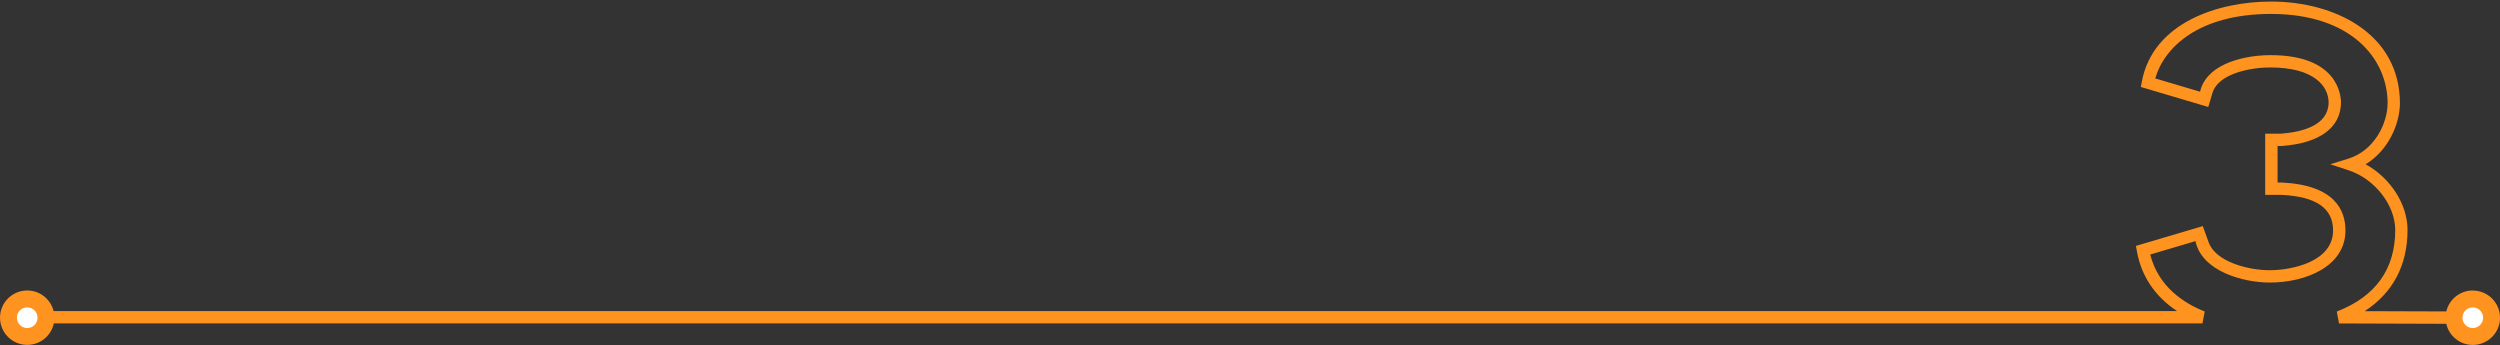 <svg width="1216" height="168" viewBox="0 0 1216 168" fill="none" xmlns="http://www.w3.org/2000/svg">
<rect x="0" y="0" width="1216" height="168" fill="#333333" stroke="none"/>
<g clip-path="url(#clip0_763_81888)">
<path d="M1202.76 141.29C1196.5 141.29 1191.26 145.64 1189.88 151.48L1150.18 151.35C1163.87 142.48 1171.02 129.03 1171.02 111.86C1171.02 99.22 1162.61 86.48 1150.63 79.9C1161.52 73.34 1167.33 60.48 1167.33 49.97C1167.22 34.14 1160.12 21.09 1146.79 12.25C1135.63 4.84 1120.64 0.76 1104.59 0.76C1079.02 0.76 1047.24 10.94 1041.8 39.64L1041.3 42.3L1074.1 52.03C1074.1 52.03 1076.19 45.04 1076.24 44.87C1077.39 41.52 1080.23 38.76 1084.73 36.65C1089.93 34.21 1097.09 32.81 1104.36 32.81C1125.21 32.81 1132.64 41.69 1132.64 49.95C1132.47 60.89 1120.1 64.18 1109.69 65H1101.79V94.78H1109.73C1126.61 95.62 1134.81 101.28 1134.81 112.08C1134.81 127.39 1114.61 131.44 1103.92 131.44C1098.57 131.44 1090.49 130.29 1083.86 127.07C1079.05 124.74 1075.91 121.79 1074.44 118.28L1071.43 109.97L1038.91 119.61L1039.39 122.25C1041.58 134.39 1048.26 144.27 1058.93 151.31H26.08C24.64 145.56 19.45 141.29 13.25 141.29C5.94 141.29 0.01 147.21 0.01 154.52C0.01 161.83 5.94 167.75 13.25 167.75C19.61 167.75 24.91 163.27 26.19 157.3H1071.27L1072.38 151.52C1062.31 147.52 1049.82 139.5 1045.88 123.8L1067.88 117.28C1070.92 131.88 1090.94 137.43 1103.94 137.43C1121.71 137.43 1140.83 129.5 1140.83 112.08C1140.83 102.14 1135.48 90.04 1109.97 88.79H1107.81V71H1110.06C1128.32 69.58 1138.47 62.14 1138.66 50C1138.66 46.13 1137.01 26.82 1104.38 26.82C1096.25 26.82 1088.17 28.43 1082.2 31.23C1075.48 34.38 1071.36 38.95 1070.09 44.6L1048.32 38.15C1052.58 23.12 1069.42 6.78 1104.6 6.78C1143.59 6.78 1161.19 28.51 1161.34 50.02C1161.34 60.29 1154.69 73.28 1142.38 77.11L1133.43 79.9L1142.34 82.82C1155.07 87 1165.04 99.76 1165.04 111.88C1165.04 130.9 1155.48 144.24 1136.62 151.53L1137.69 157.32L1189.87 157.5C1191.21 163.38 1196.47 167.78 1202.77 167.78C1210.08 167.78 1216.01 161.86 1216.01 154.55C1216.01 147.24 1210.08 141.32 1202.77 141.32L1202.76 141.29Z" fill="#FF931F"/>
<path d="M13.24 159.55C16.012 159.55 18.26 157.302 18.26 154.53C18.26 151.758 16.012 149.51 13.24 149.51C10.467 149.51 8.22 151.758 8.22 154.53C8.22 157.302 10.467 159.55 13.24 159.55Z" fill="white"/>
<path d="M1202.76 159.55C1205.53 159.55 1207.78 157.302 1207.78 154.53C1207.78 151.758 1205.53 149.51 1202.76 149.51C1199.99 149.51 1197.74 151.758 1197.74 154.53C1197.74 157.302 1199.99 159.55 1202.76 159.55Z" fill="white"/>
</g>
<defs>
<clipPath id="clip0_763_81888">
<rect width="1216" height="167" fill="white" transform="translate(0 0.76)"/>
</clipPath>
</defs>
</svg>
